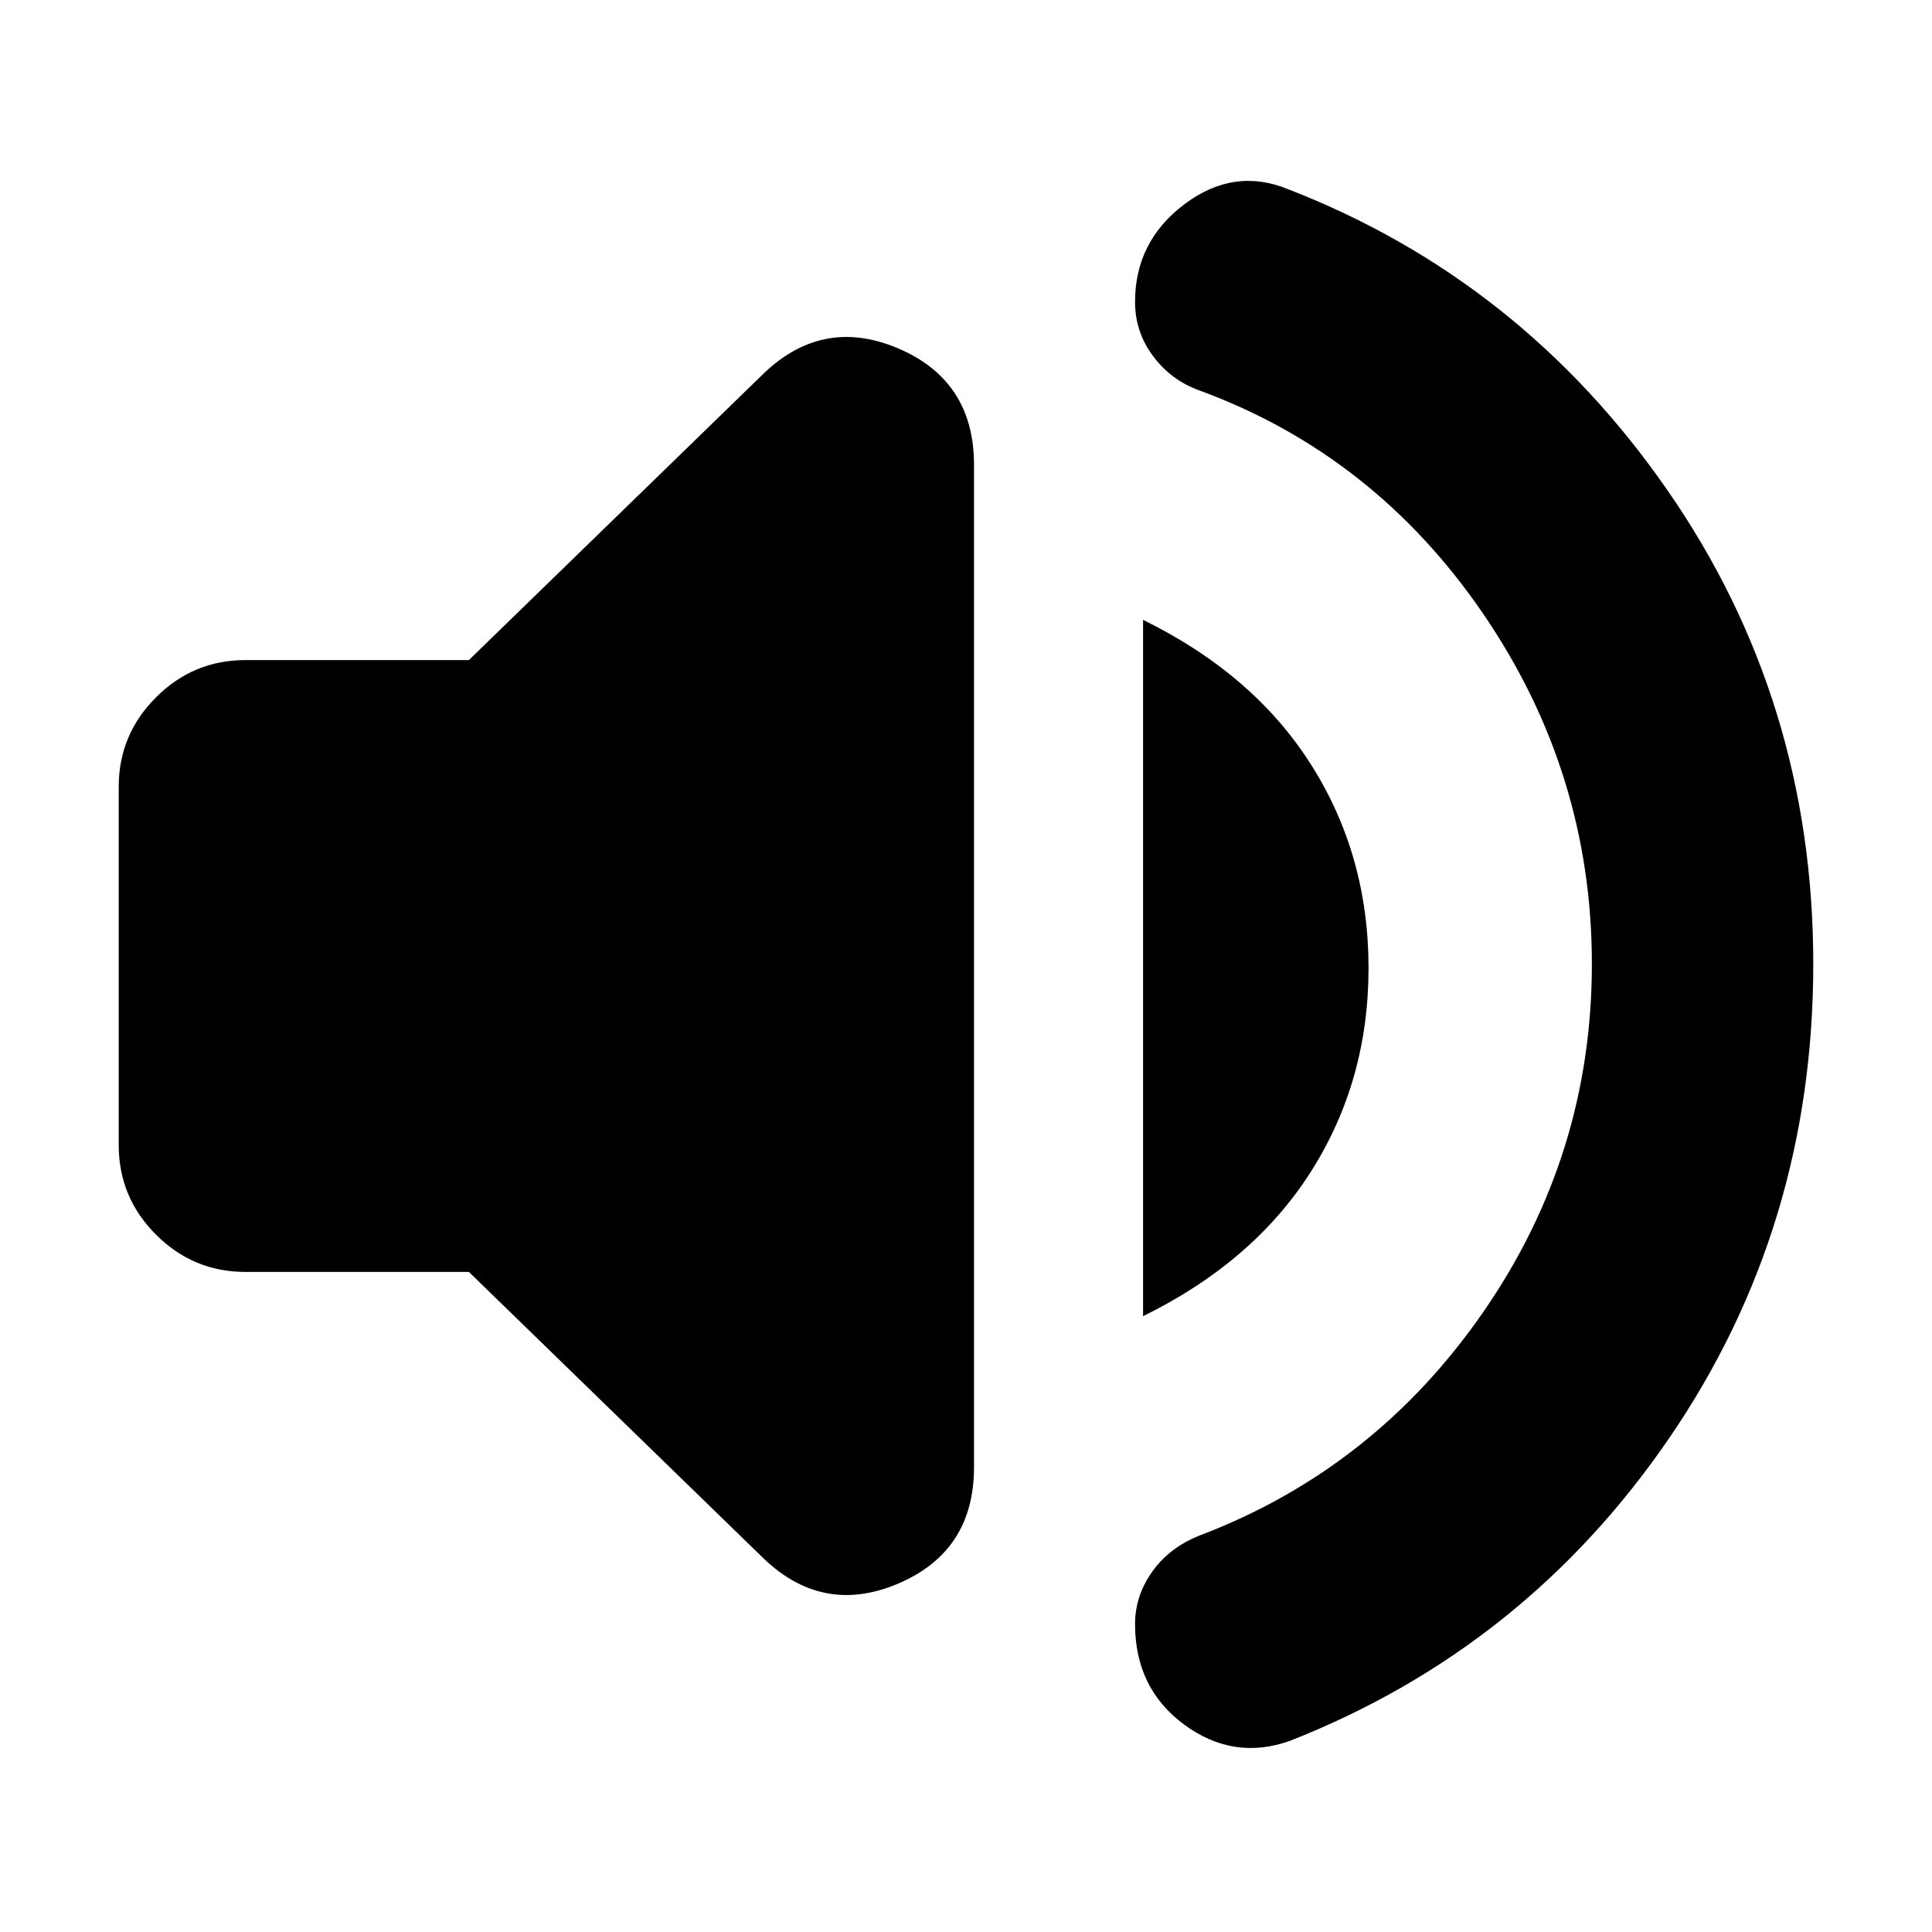 <svg xmlns="http://www.w3.org/2000/svg" height="20" width="20"><path d="M13.354 18.021Q12.771 18.229 12.26 17.854Q11.75 17.479 11.75 16.812Q11.75 16.521 11.927 16.271Q12.104 16.021 12.417 15.896Q14.229 15.208 15.354 13.583Q16.479 11.958 16.479 9.979Q16.479 8 15.354 6.354Q14.229 4.708 12.417 4.042Q12.125 3.938 11.938 3.688Q11.75 3.438 11.75 3.125Q11.75 2.5 12.26 2.115Q12.771 1.729 13.333 1.958Q15.75 2.896 17.26 5.073Q18.771 7.25 18.771 9.979Q18.771 12.708 17.281 14.885Q15.792 17.062 13.354 18.021ZM2.542 13.167Q2 13.167 1.615 12.781Q1.229 12.396 1.229 11.854V8.146Q1.229 7.604 1.615 7.219Q2 6.833 2.542 6.833H4.854L7.875 3.896Q8.5 3.271 9.292 3.604Q10.083 3.938 10.083 4.812V15.188Q10.083 16.062 9.292 16.396Q8.5 16.729 7.875 16.104L4.854 13.167ZM11.833 13.625V6.417Q12.979 6.979 13.573 7.917Q14.167 8.854 14.167 10.021Q14.167 11.188 13.573 12.125Q12.979 13.062 11.833 13.625Z"/></svg>